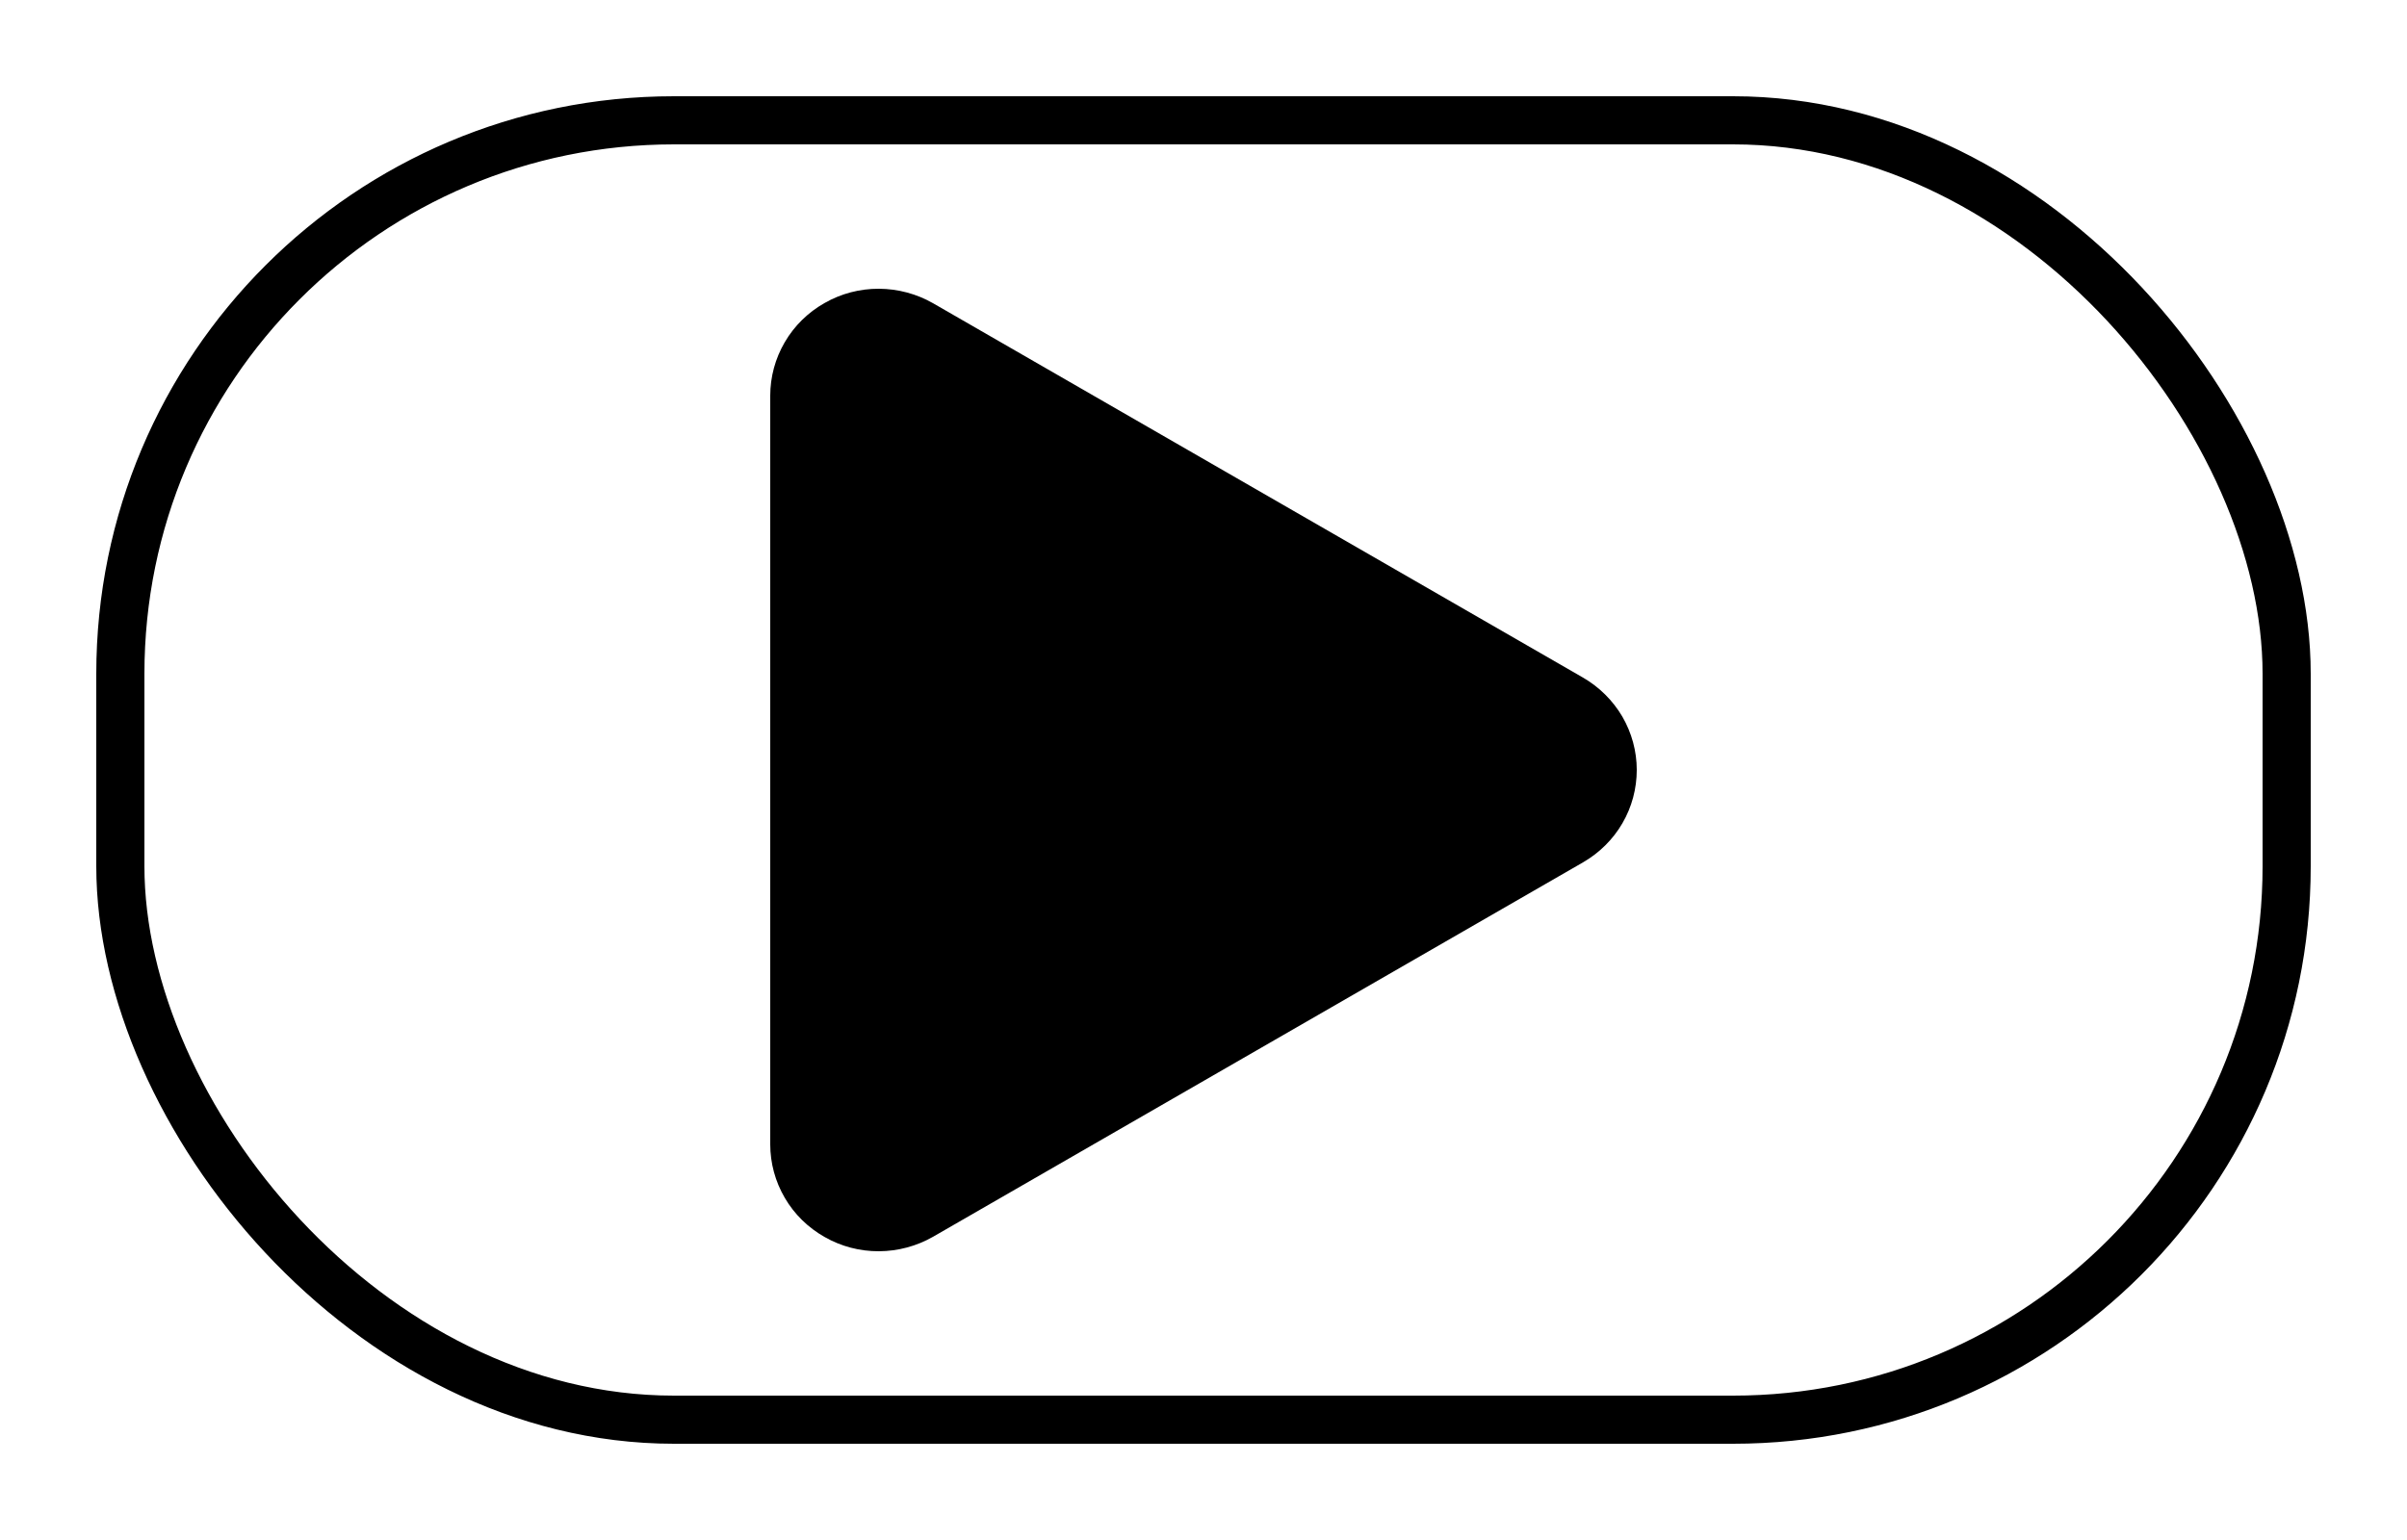 <svg width="25" height="16" viewBox="0 0 25 16" fill="none" xmlns="http://www.w3.org/2000/svg">
<path d="M8 4.111C8 3.916 8.052 3.724 8.151 3.555C8.25 3.385 8.393 3.245 8.565 3.148C8.736 3.05 8.931 2.999 9.129 3C9.327 3.001 9.521 3.053 9.692 3.151L16.44 7.039C16.61 7.137 16.751 7.277 16.85 7.445C16.948 7.614 17 7.805 17 7.999C17 8.193 16.949 8.385 16.851 8.553C16.753 8.722 16.611 8.862 16.441 8.96L9.692 12.849C9.521 12.947 9.327 12.999 9.129 13C8.931 13.001 8.736 12.95 8.565 12.852C8.393 12.755 8.25 12.615 8.151 12.445C8.052 12.276 8 12.084 8 11.889V4.111Z" fill="black"/>
<rect x="1.25" y="1.25" width="22.5" height="13.5" rx="5.75" stroke="black" stroke-width="0.5"/>
</svg>
